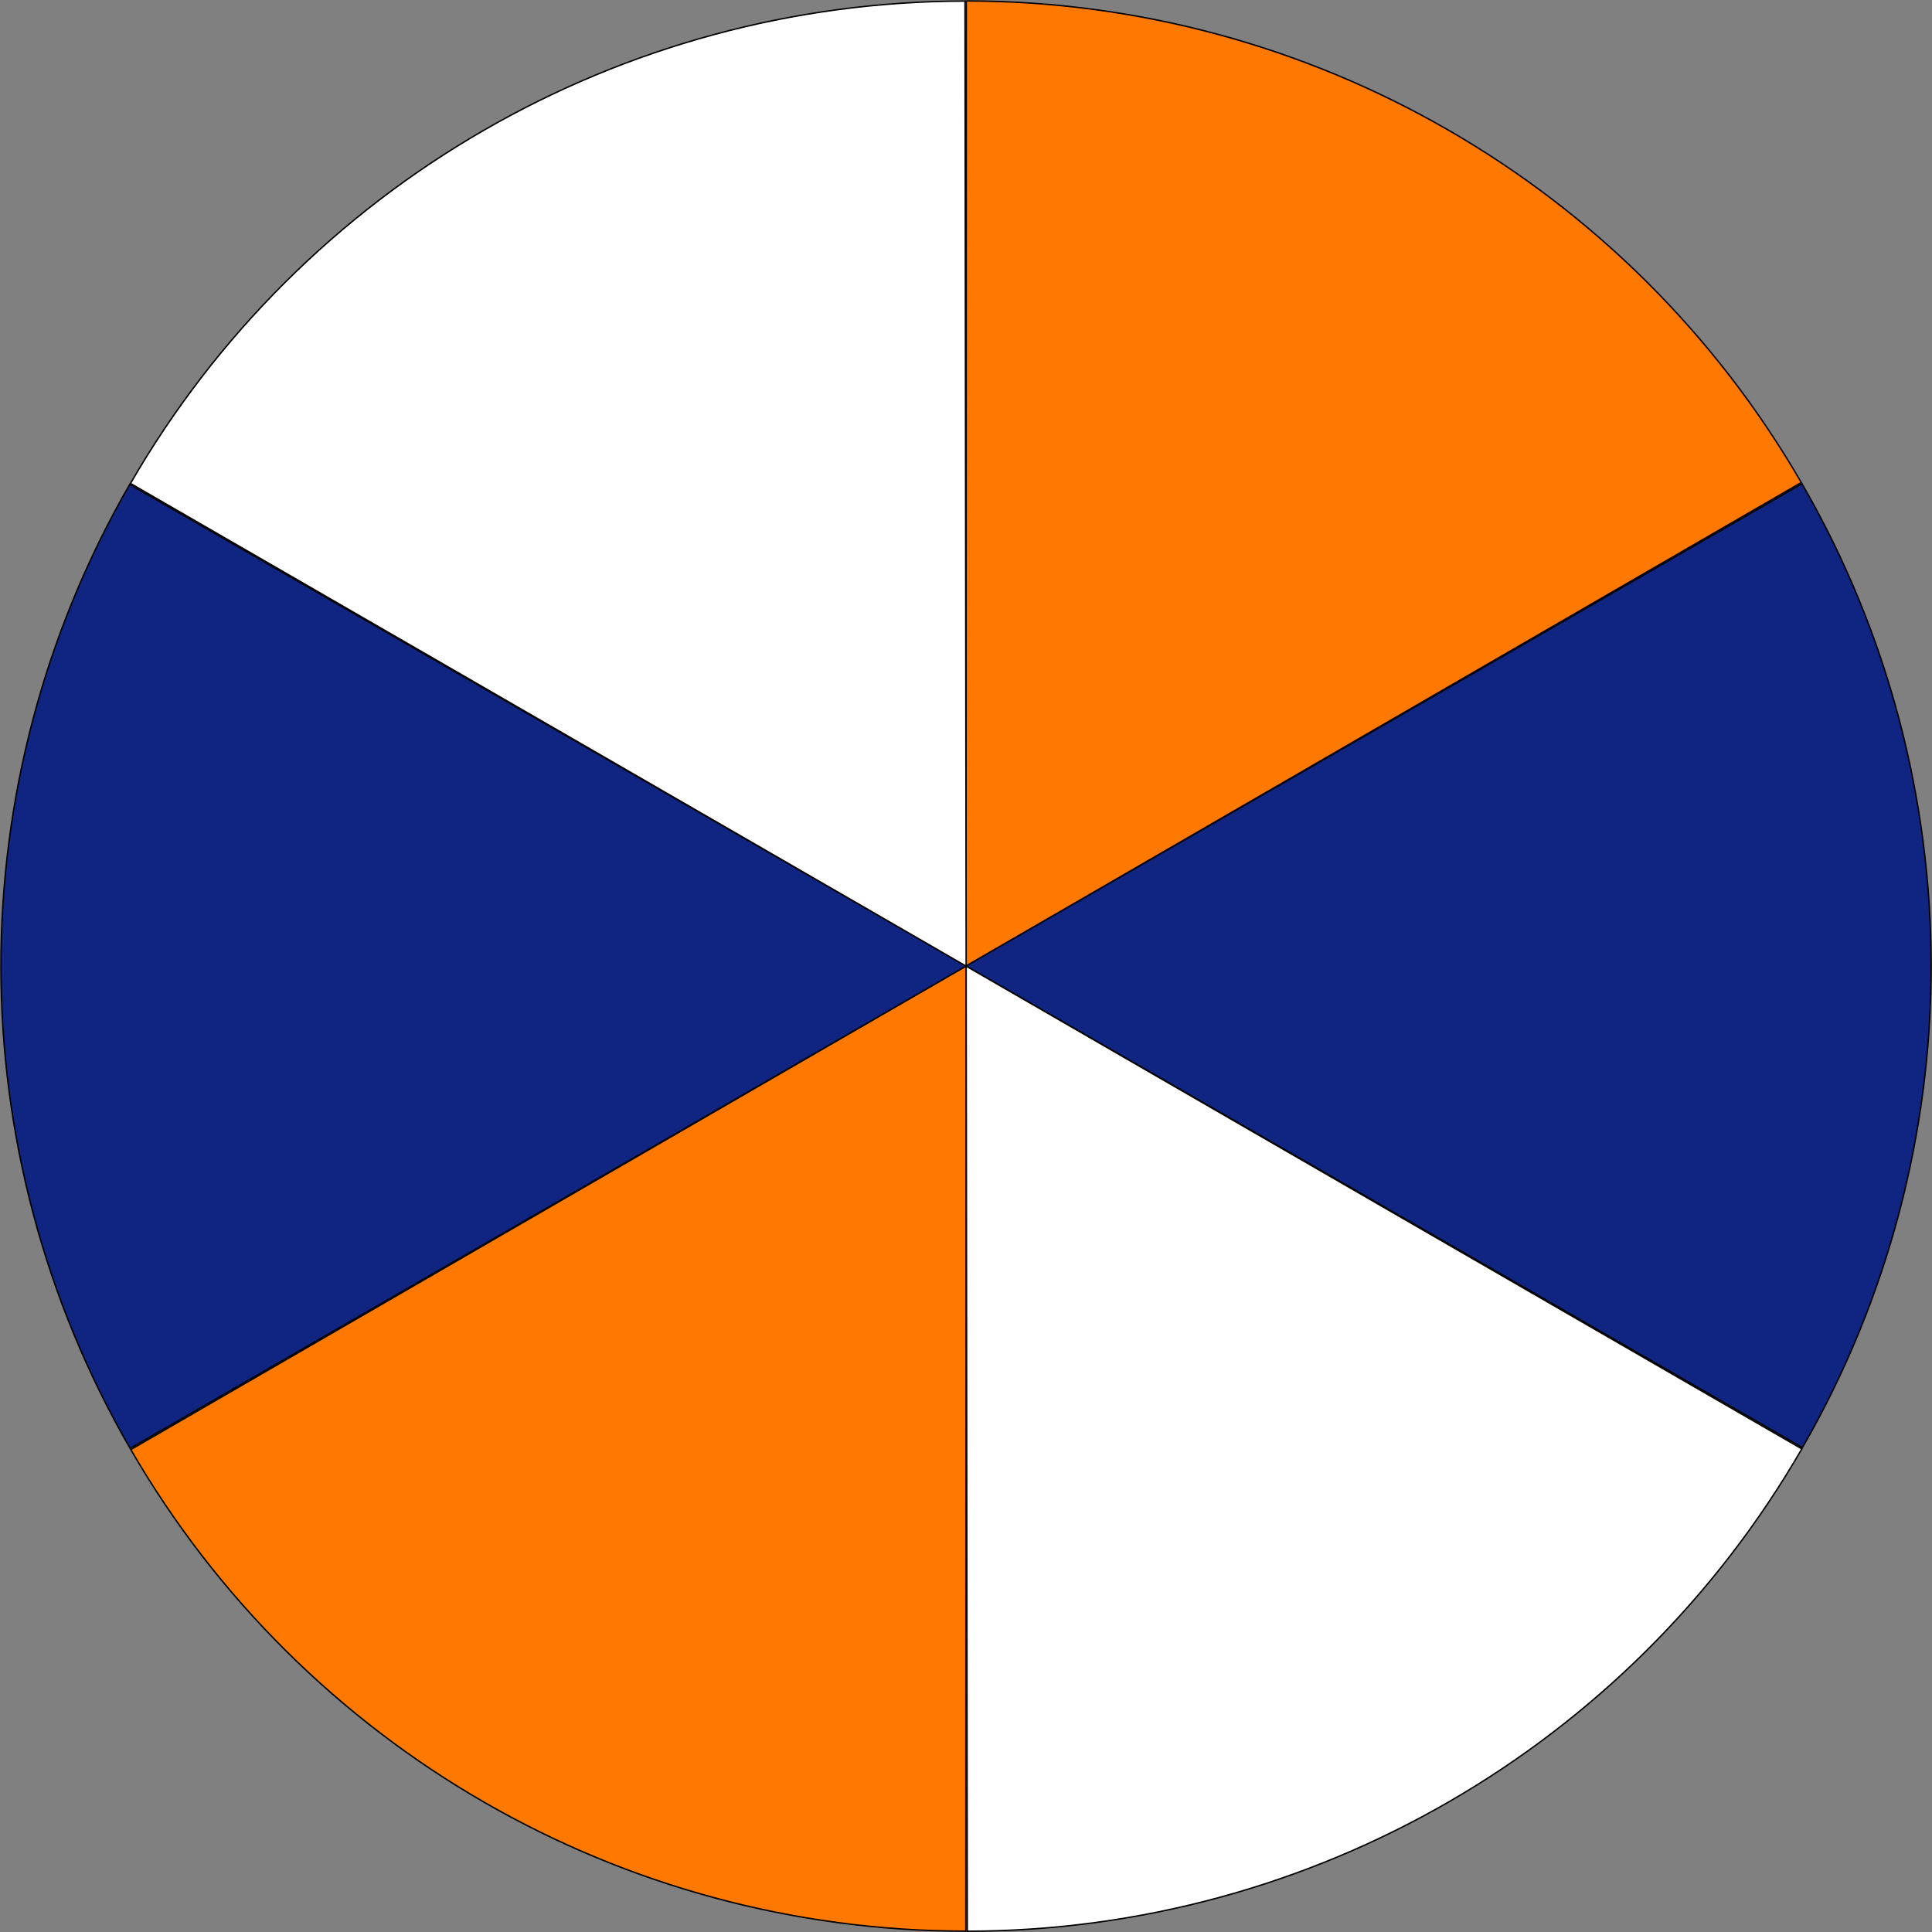 <svg width="6242" height="6243" xmlns="http://www.w3.org/2000/svg" xmlns:xlink="http://www.w3.org/1999/xlink" xml:space="preserve" overflow="hidden"><rect width="100%" height="100%" fill="#808080" stroke="none"/><g transform="translate(-127 -127)"><path d="M3247.42 6366.26C2135 6366 1106.97 5773.12 549.625 4810.39L3248.15 3248.15Z" stroke="#000000" stroke-width="4.583" stroke-miterlimit="8" fill="#FF7800" fill-rule="evenodd"/><path d="M547.422 4806.57C-8.562 3843.06-9.123 2656.32 545.951 1692.28L3248.15 3248.15Z" stroke="#000000" stroke-width="4.583" stroke-miterlimit="8" fill="#102482" fill-rule="evenodd"/><path d="M3248.88 130.041C4361.3 130.301 5389.33 723.187 5946.68 1685.91L3248.15 3248.15Z" stroke="#000000" stroke-width="4.583" stroke-miterlimit="8" fill="#FF7800" fill-rule="evenodd"/><path d="M5948.88 1689.73C6504.86 2653.24 6505.42 3839.99 5950.35 4804.02L3248.15 3248.15Z" stroke="#000000" stroke-width="4.583" stroke-miterlimit="8" fill="#102482" fill-rule="evenodd"/><path d="M5948.4 4808.13C5391.98 5771.35 4364.55 6365.19 3252.17 6366.5L3248.5 3248.5Z" stroke="#000000" stroke-width="4.583" stroke-miterlimit="8" fill="#FFFFFF" fill-rule="evenodd"/><path d="M548.6 1688.87C1105.02 725.646 2132.45 131.811 3244.83 130.5L3248.5 3248.5Z" stroke="#000000" stroke-width="4.583" stroke-miterlimit="8" fill="#FFFFFF" fill-rule="evenodd"/></g></svg>